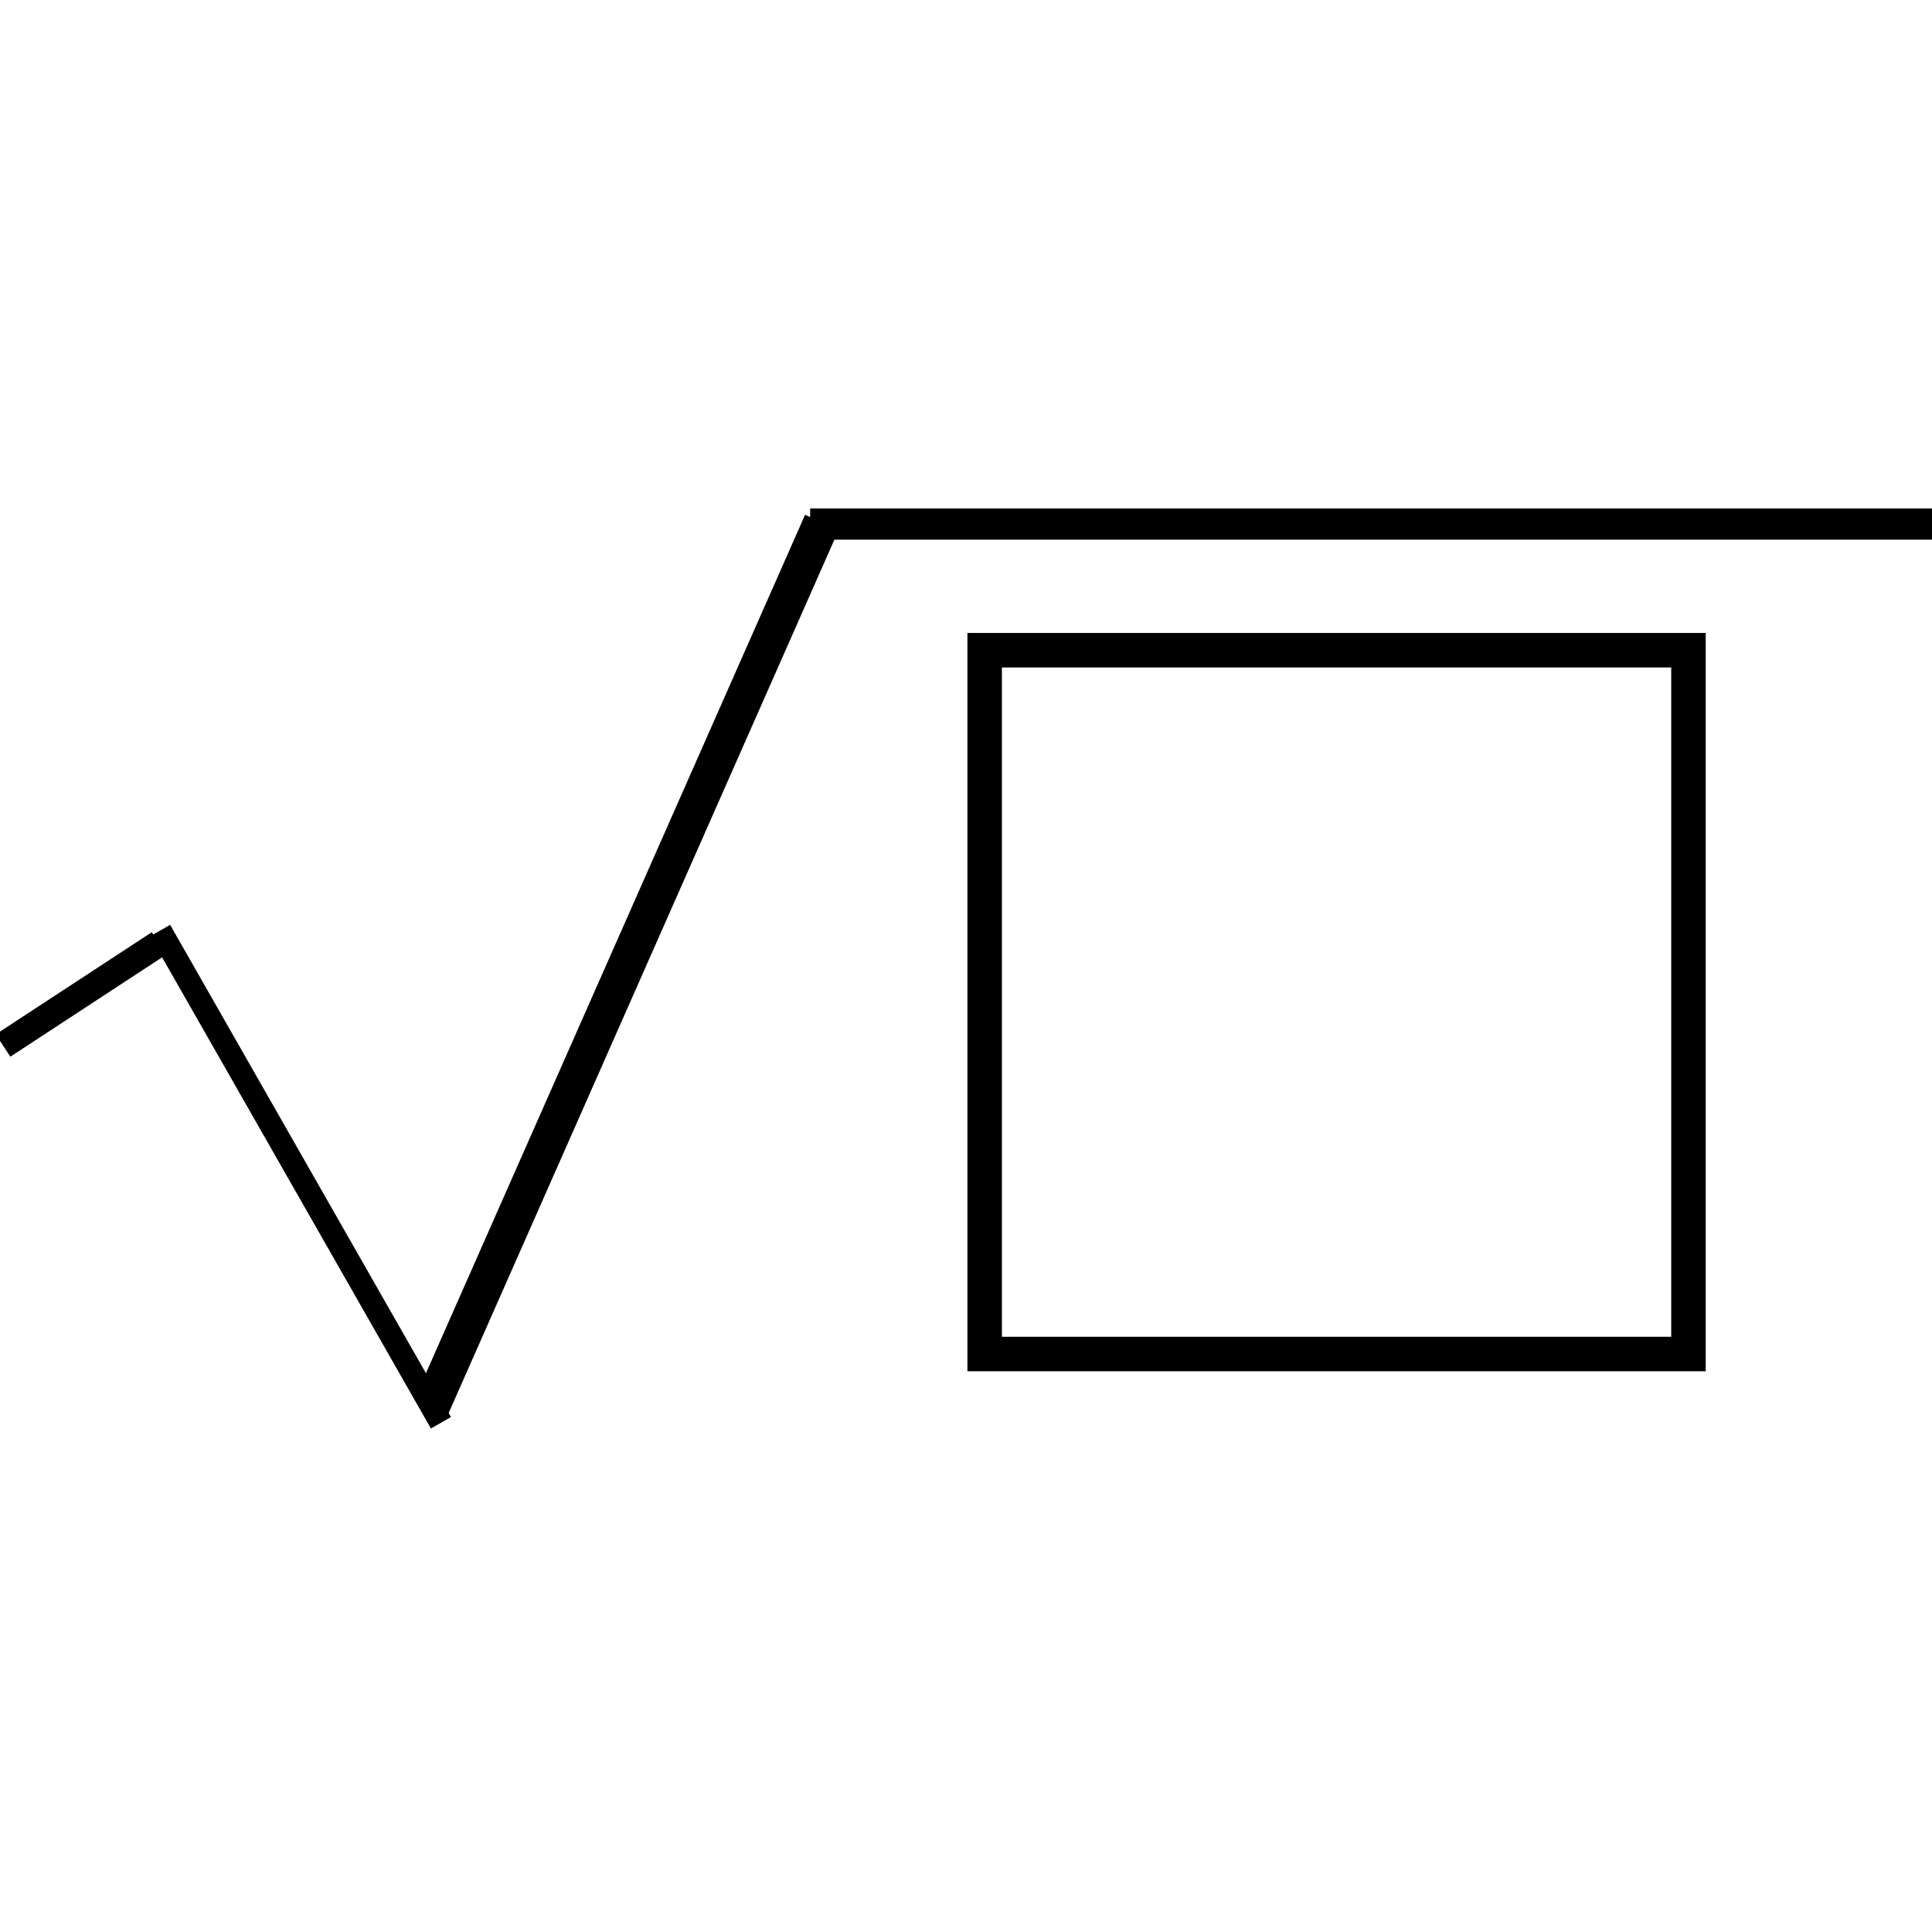 <svg xmlns="http://www.w3.org/2000/svg" width="25.005" height="25.005" viewBox="0 0 567 567">
  <defs>
    <style>
      .cls-1, .cls-2, .cls-3 {
        stroke: #000;
        fill-rule: evenodd;
      }

      .cls-1 {
        stroke-width: 4.667px;
      }

      .cls-2 {
        stroke-width: 7.417px;
      }

      .cls-3 {
        fill: none;
        stroke-width: 10.125px;
      }
    </style>
  </defs>
  <path id="Line_1" data-name="Line 1" class="cls-1" d="M3.707,306.883l-1.73-2.643,41.9-27.427,1.73,2.642Z"/>
  <path id="Line_2" data-name="Line 2" class="cls-1" d="M47.233,275.65l1.831-1.045,80.1,140.4-1.831,1.044Z"/>
  <path id="Line_3" data-name="Line 3" class="cls-2" d="M129.569,410.274l-3.113-1.374L238.163,155.977l3.113,1.375Z"/>
  <path id="Line_4" data-name="Line 4" class="cls-2" d="M241.471,154.67v-1.746H564.034v1.746H241.471Z"/>
  <path class="cls-3" d="M288.978,190.824H495.53V397.376H288.978V190.824Z"/>
</svg>
